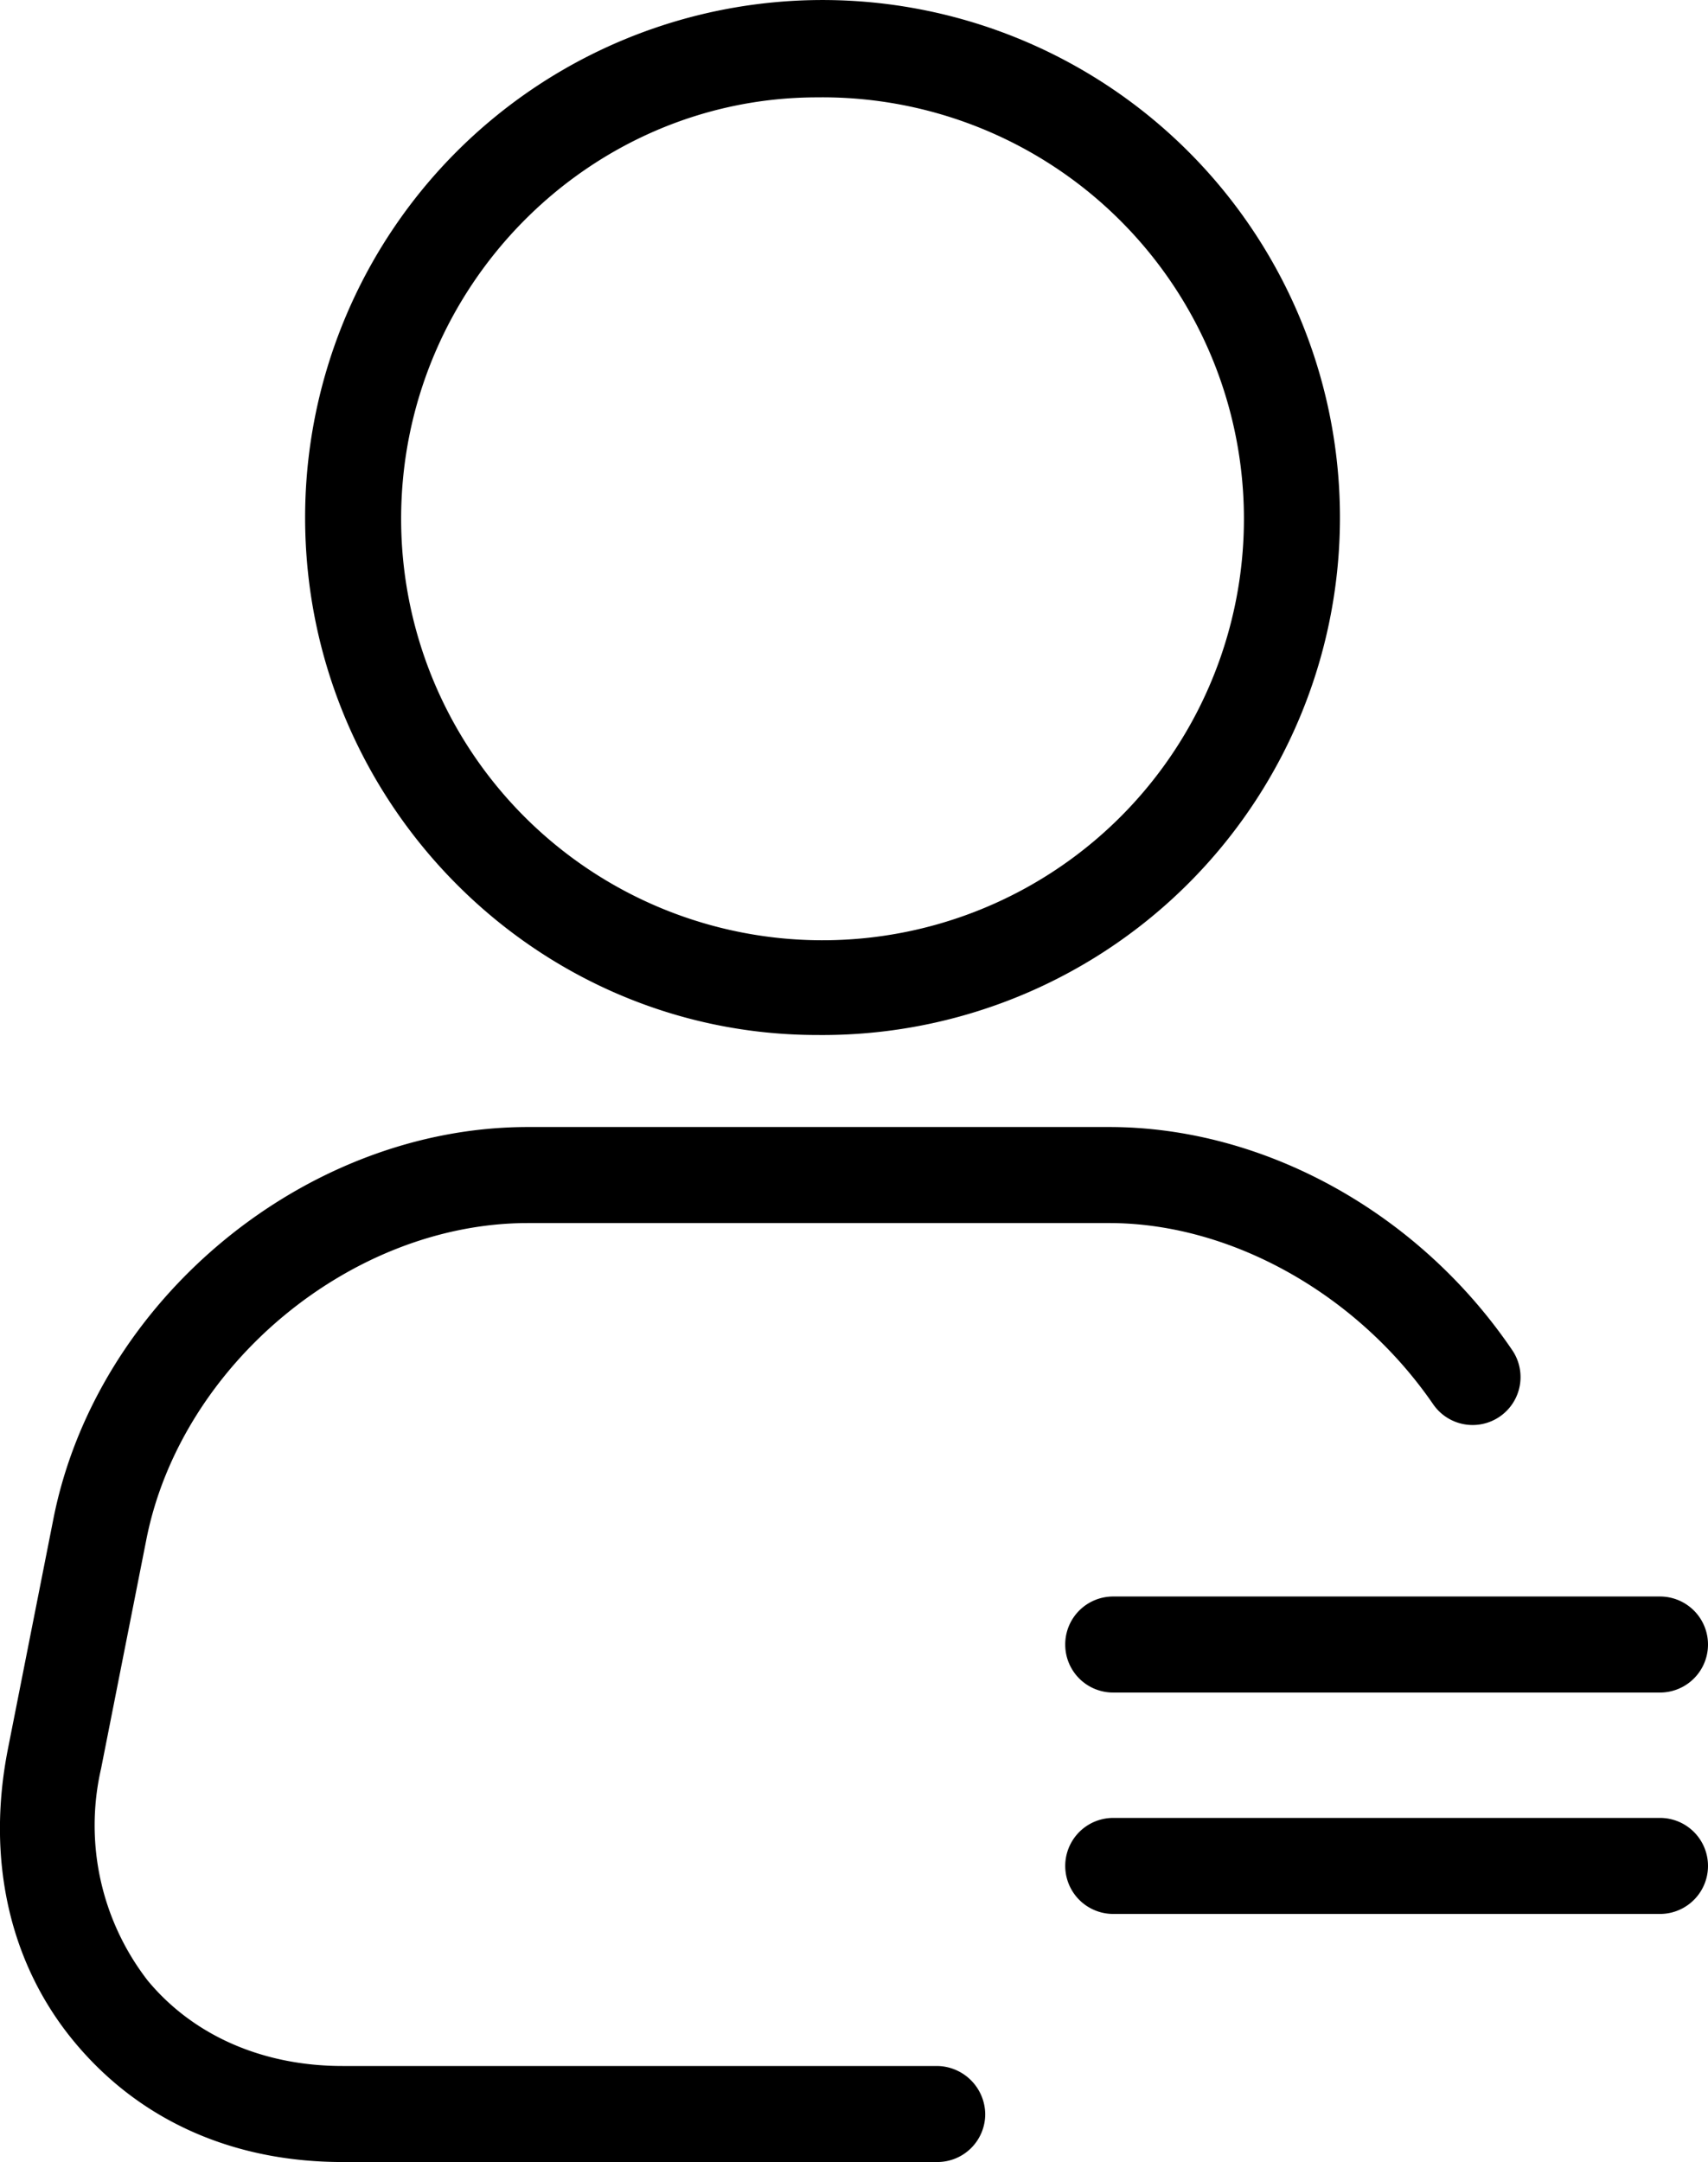 <svg id="图层_1" data-name="图层 1" xmlns="http://www.w3.org/2000/svg" viewBox="0 0 128.08 162.1"><title>嘉宾</title><path d="M97.3,96.5A38.8,38.8,0,1,0,58.9,57.7C58.9,79.1,76.2,96.5,97.3,96.5Zm0-70.3A31.6,31.6,0,1,1,66.1,57.8C66.1,40.4,80.2,26.2,97.3,26.2Zm9,147.6H61.7c-6,0-11.2-2.3-14.6-6.4a19,19,0,0,1-3.5-15.9L47,134.3c2.6-13.1,15.4-23.7,28.6-23.7h43.6c9.1,0,18.6,5.3,24.3,13.6a3.59,3.59,0,1,0,5.9-4.1c-7-10.3-18.6-16.7-30.2-16.7H75.6c-16.7,0-32.4,13-35.6,29.5l-3.4,17.2c-1.6,8.2.1,16,5,21.9s11.9,9,20.1,9h44.6a3.59,3.59,0,0,0,3.6-3.6,3.65,3.65,0,0,0-3.6-3.6Z" transform="translate(-36.02 -18.9)"/><path d="M115.9,142.2a3.59,3.59,0,0,0,3.6,3.6h41a3.6,3.6,0,0,0,0-7.2h-41A3.59,3.59,0,0,0,115.9,142.2Zm44.6,13h-41a3.6,3.6,0,0,0,0,7.2h41a3.6,3.6,0,0,0,0-7.2Z" transform="translate(-36.02 -18.9)"/></svg>